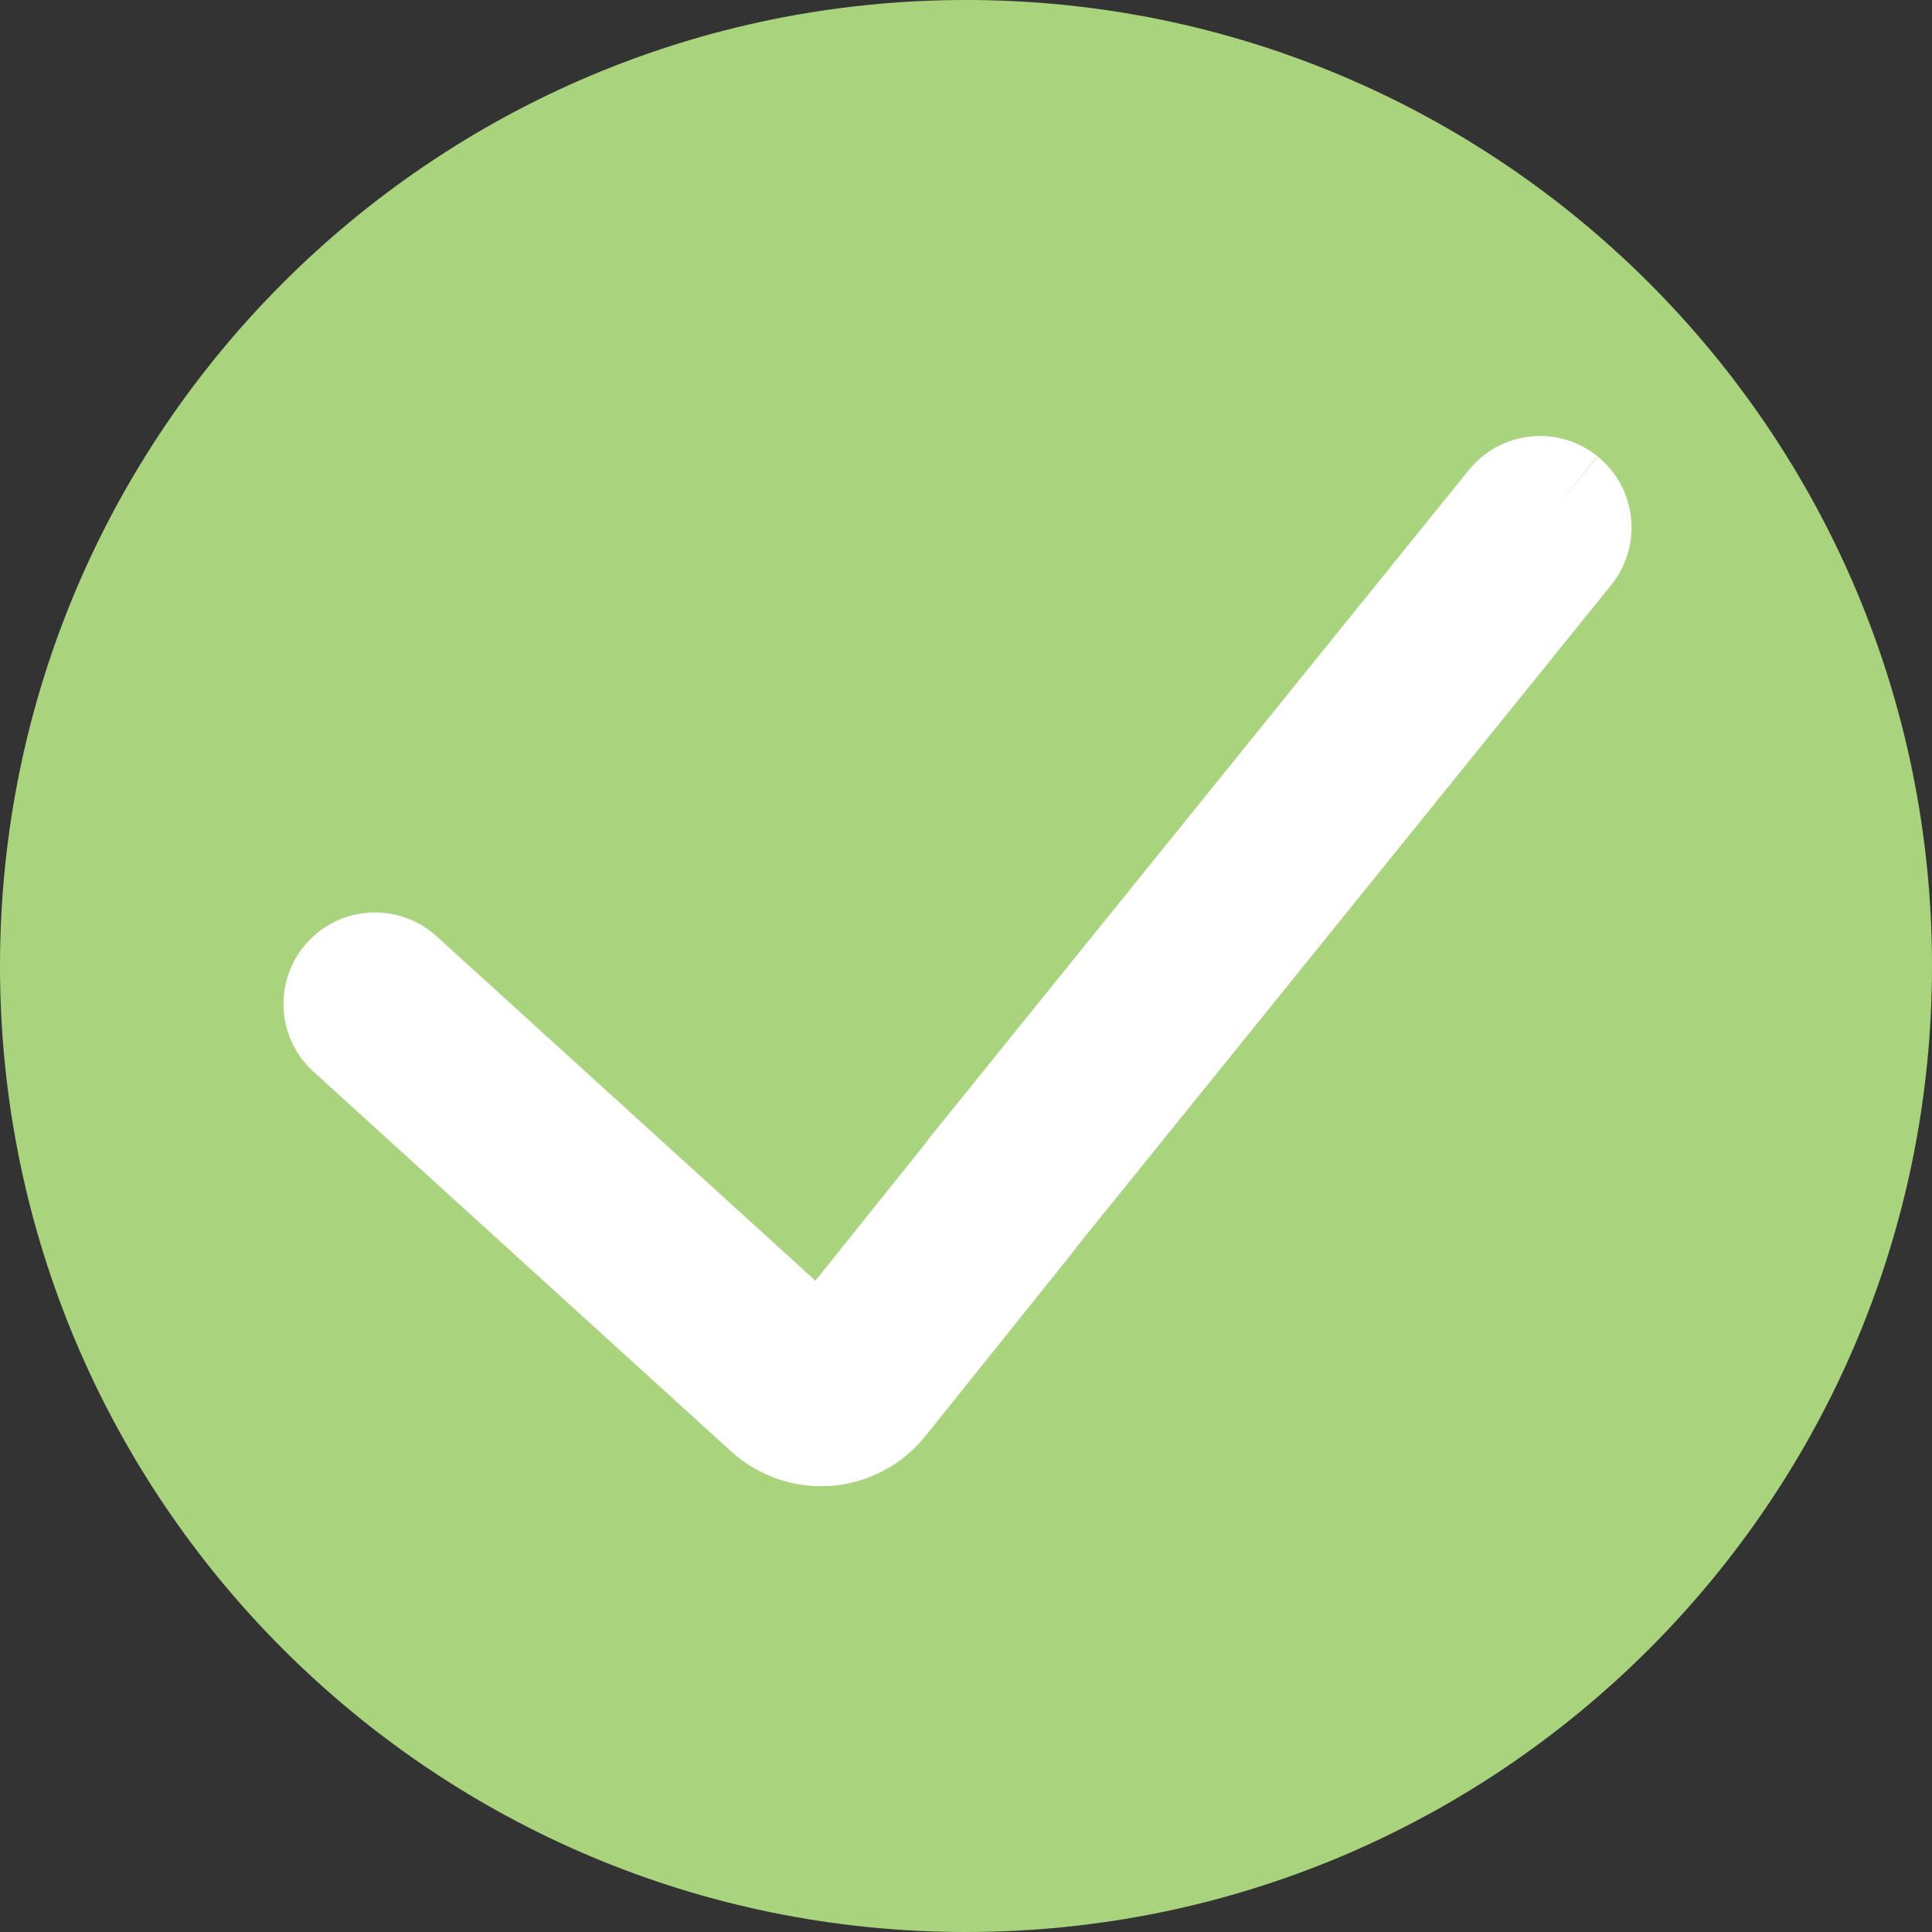 <svg width="40" height="40" viewBox="0 0 40 40" fill="none" xmlns="http://www.w3.org/2000/svg">
<rect x="0" y="0" width="40" height="40" fill="#333333" stroke="none"/>
<path fill-rule="evenodd" clip-rule="evenodd" d="M20 40C31.046 40 40 31.046 40 20C40 8.954 31.046 0 20 0C8.954 0 0 8.954 0 20C0 31.046 8.954 40 20 40Z" fill="#A9D47D"/>
<path fill-rule="evenodd" clip-rule="evenodd" d="M32.133 10.614C31.962 10.477 31.715 10.503 31.578 10.673L20.433 24.472C20.422 24.486 20.413 24.5 20.403 24.515C20.4 24.521 20.397 24.526 20.393 24.533L17.377 28.296C17.289 28.404 17.168 28.469 17.036 28.48C16.899 28.487 16.775 28.444 16.674 28.353L8.029 20.493C7.868 20.347 7.618 20.358 7.471 20.52C7.325 20.681 7.336 20.931 7.498 21.077L16.144 28.938C16.384 29.154 16.684 29.27 16.998 29.27C17.031 29.27 17.064 29.269 17.097 29.267C17.447 29.24 17.764 29.072 17.991 28.792L21.046 24.981C21.056 24.967 21.066 24.951 21.076 24.933L32.192 11.169C32.329 11 32.302 10.751 32.133 10.614Z" fill="white"/>
<path d="M32.133 10.614C31.962 10.477 31.715 10.503 31.578 10.673L20.433 24.472C20.422 24.486 20.413 24.5 20.403 24.515C20.4 24.521 20.397 24.526 20.393 24.533L17.377 28.296C17.289 28.404 17.168 28.469 17.036 28.48C16.899 28.487 16.775 28.444 16.674 28.353L8.029 20.493C7.868 20.347 7.618 20.358 7.471 20.52C7.325 20.681 7.336 20.931 7.498 21.077L16.144 28.938C16.384 29.154 16.684 29.27 16.998 29.27C17.031 29.27 17.064 29.269 17.097 29.267C17.447 29.24 17.764 29.072 17.991 28.792L21.046 24.981C21.056 24.967 21.066 24.951 21.076 24.933L32.192 11.169C32.329 11 32.302 10.751 32.133 10.614" stroke="white" stroke-width="3"/>
</svg>
